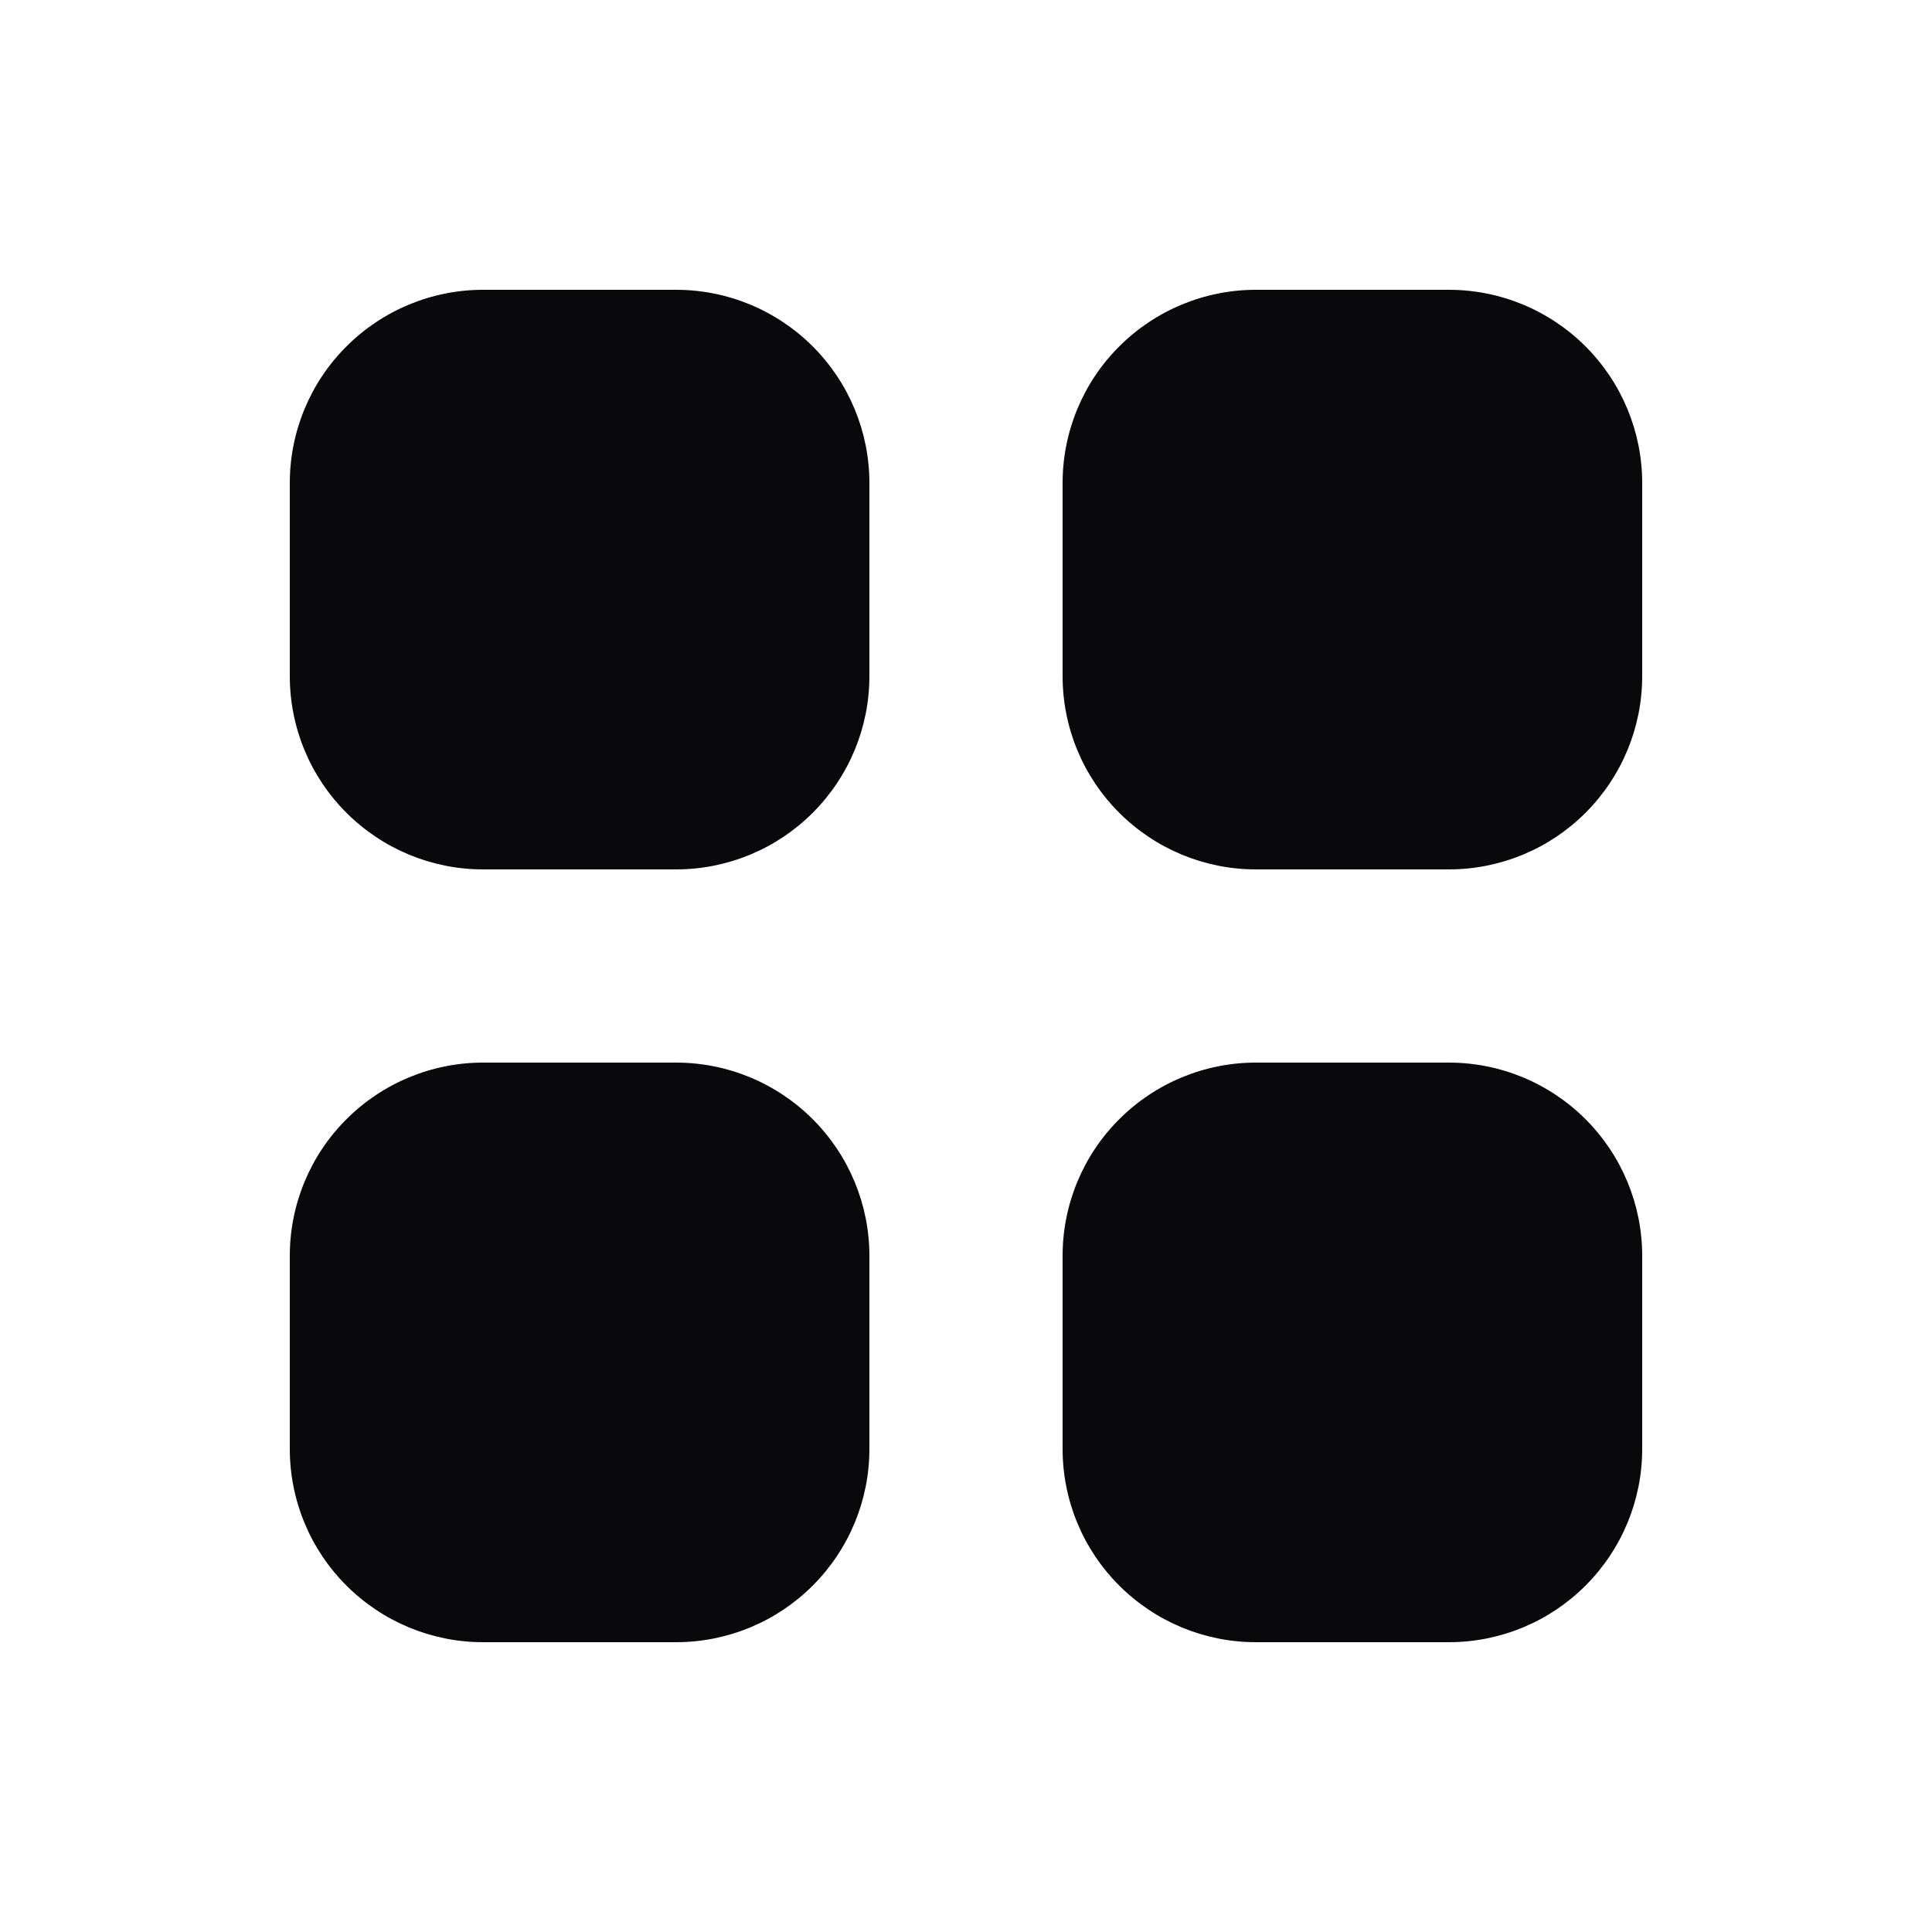 <svg width="16" height="16" viewBox="0 0 16 16" fill="none" xmlns="http://www.w3.org/2000/svg">
<path d="M4 2.4C3.576 2.4 3.169 2.569 2.869 2.869C2.568 3.169 2.4 3.576 2.4 4V5.6C2.4 6.024 2.568 6.431 2.869 6.731C3.169 7.031 3.576 7.2 4 7.2H5.6C6.024 7.2 6.431 7.031 6.731 6.731C7.031 6.431 7.2 6.024 7.2 5.6V4C7.2 3.576 7.031 3.169 6.731 2.869C6.431 2.569 6.024 2.4 5.6 2.4H4ZM4 8.8C3.576 8.8 3.169 8.969 2.869 9.269C2.568 9.569 2.4 9.976 2.4 10.4V12C2.4 12.424 2.568 12.831 2.869 13.131C3.169 13.431 3.576 13.6 4 13.6H5.6C6.024 13.6 6.431 13.431 6.731 13.131C7.031 12.831 7.2 12.424 7.2 12V10.4C7.2 9.976 7.031 9.569 6.731 9.269C6.431 8.969 6.024 8.8 5.6 8.8H4ZM8.8 4C8.8 3.576 8.968 3.169 9.269 2.869C9.569 2.569 9.976 2.4 10.4 2.4H12C12.424 2.4 12.831 2.569 13.131 2.869C13.431 3.169 13.6 3.576 13.6 4V5.6C13.6 6.024 13.431 6.431 13.131 6.731C12.831 7.031 12.424 7.2 12 7.2H10.4C9.976 7.2 9.569 7.031 9.269 6.731C8.968 6.431 8.8 6.024 8.8 5.6V4ZM8.8 10.4C8.8 9.976 8.968 9.569 9.269 9.269C9.569 8.969 9.976 8.8 10.4 8.8H12C12.424 8.8 12.831 8.969 13.131 9.269C13.431 9.569 13.6 9.976 13.6 10.4V12C13.6 12.424 13.431 12.831 13.131 13.131C12.831 13.431 12.424 13.6 12 13.6H10.4C9.976 13.6 9.569 13.431 9.269 13.131C8.968 12.831 8.8 12.424 8.8 12V10.4Z" fill="#09090B"/>
</svg>
